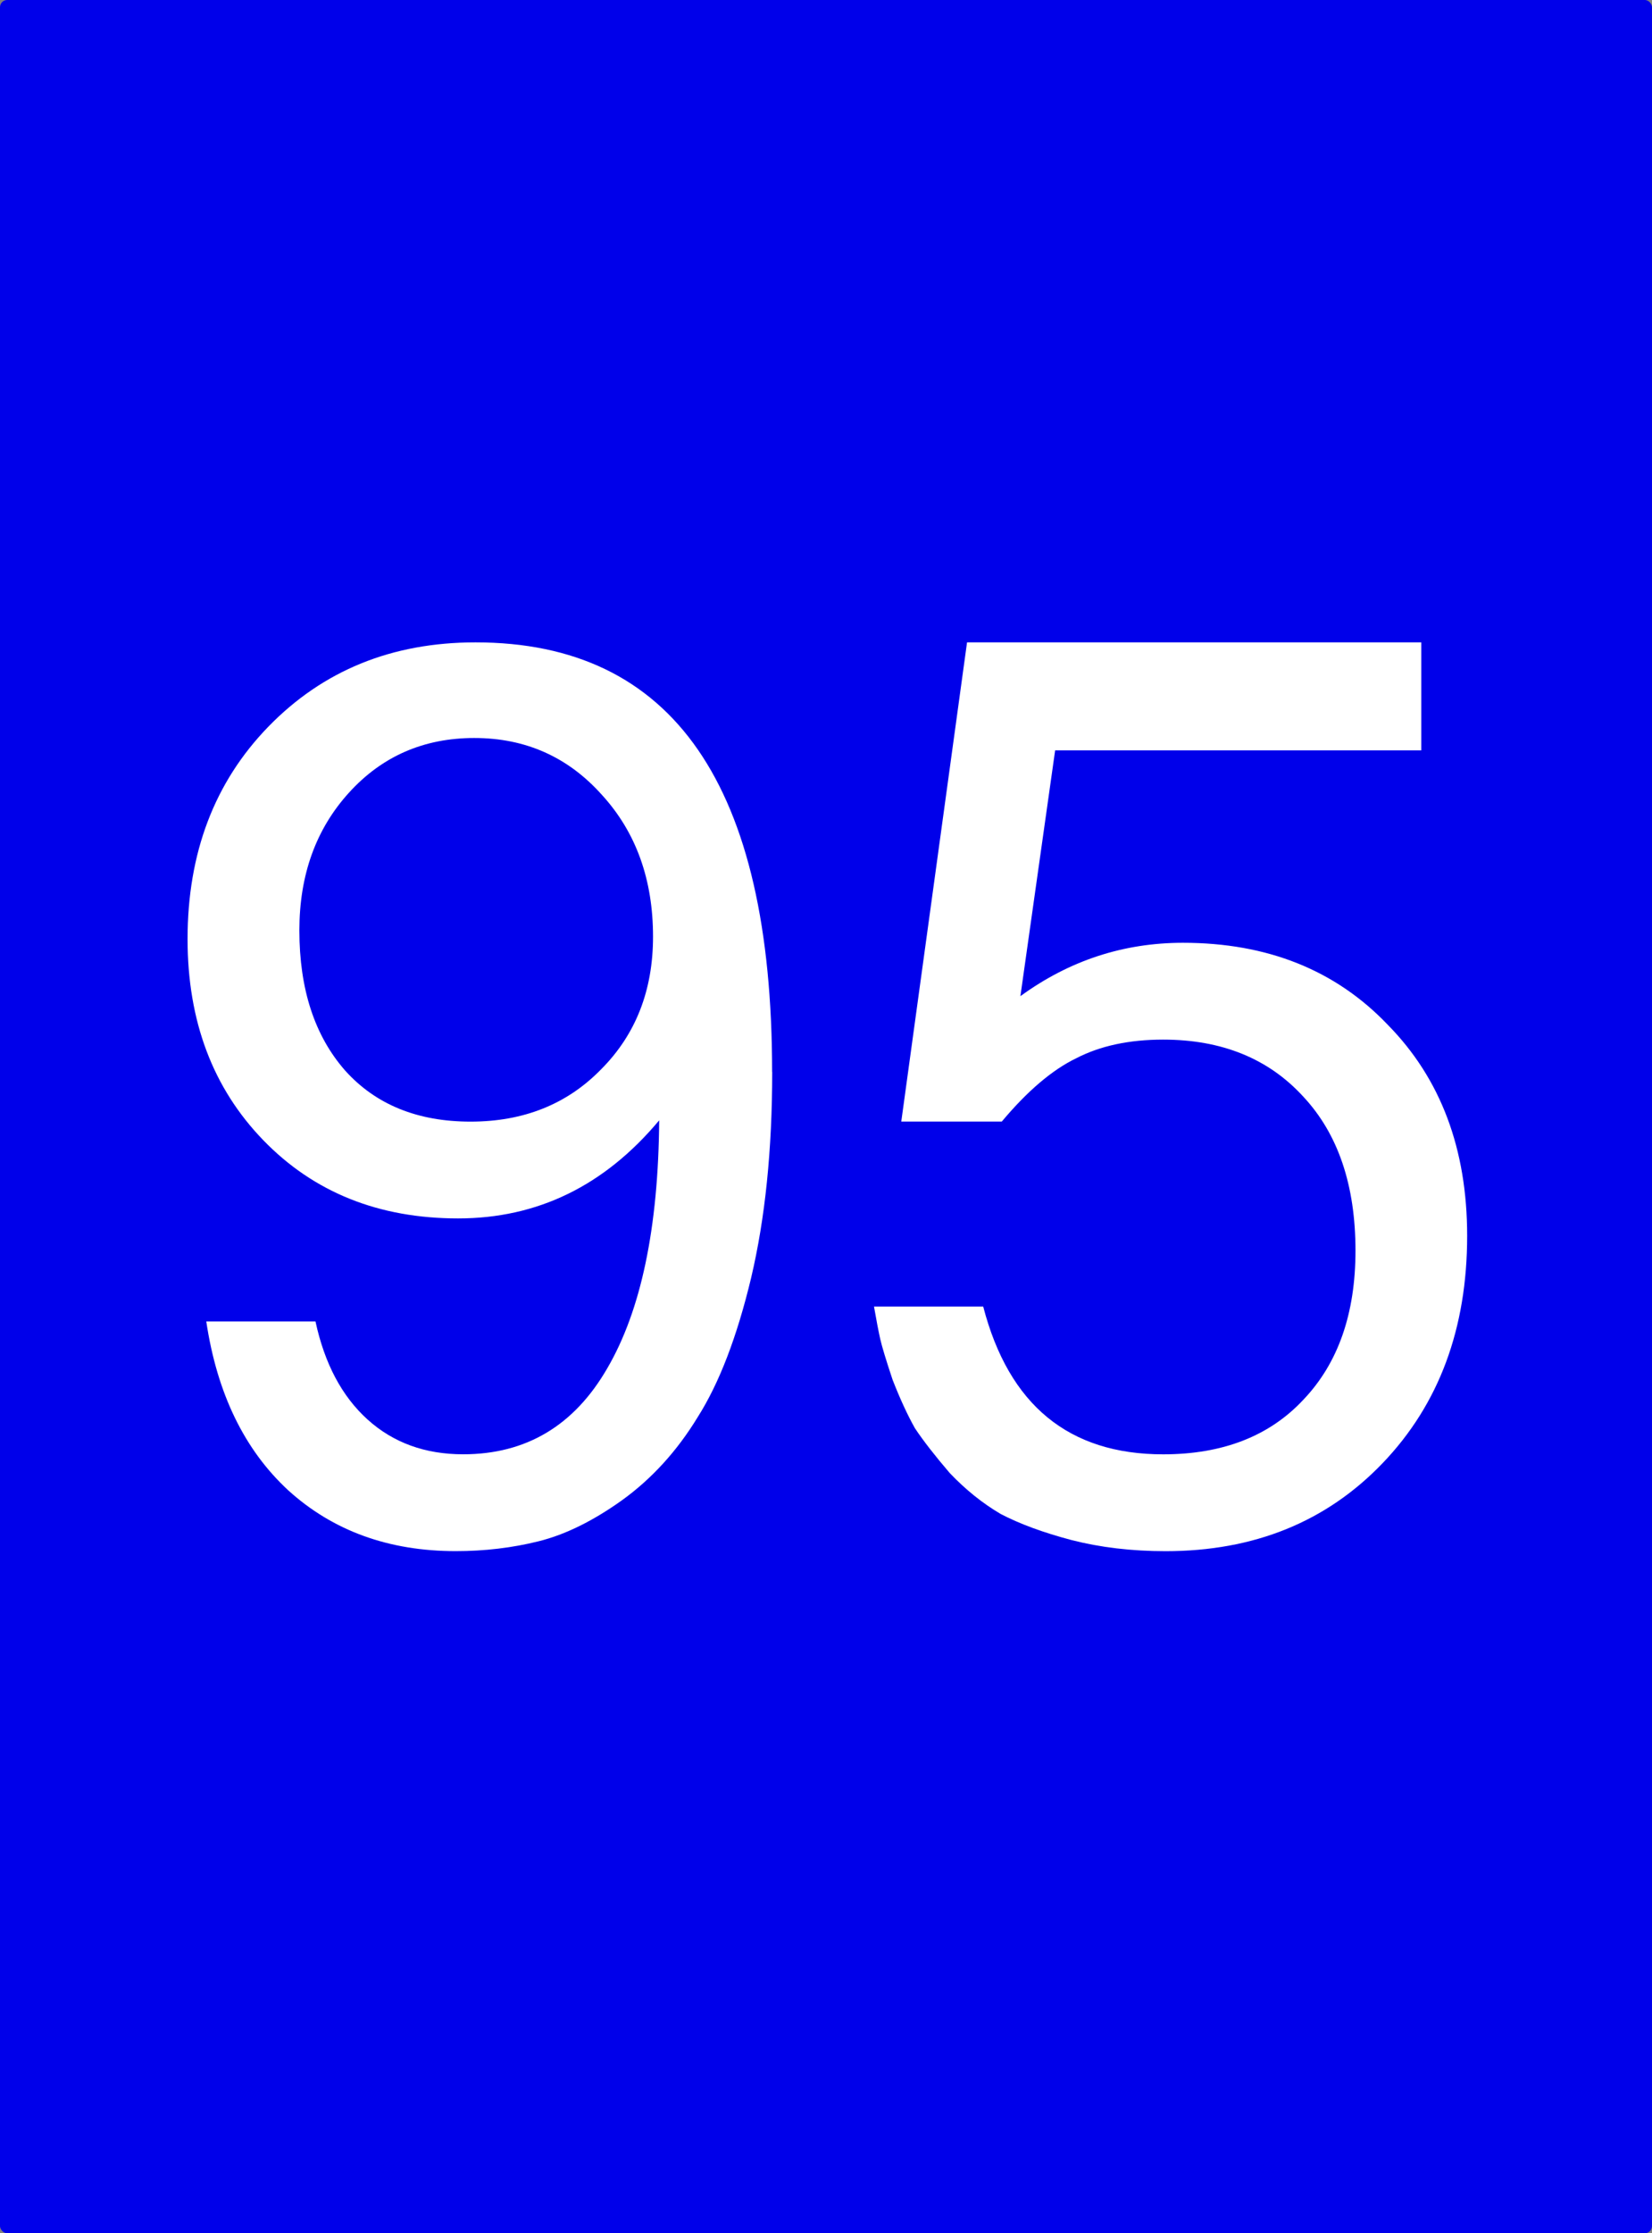 <?xml version="1.0" encoding="UTF-8" standalone="no"?>
<svg
   xmlns:dc="http://purl.org/dc/elements/1.1/"
   xmlns:cc="http://creativecommons.org/ns#"
   xmlns:rdf="http://www.w3.org/1999/02/22-rdf-syntax-ns#"
   xmlns:svg="http://www.w3.org/2000/svg"
   xmlns="http://www.w3.org/2000/svg"
   xmlns:sodipodi="http://sodipodi.sourceforge.net/DTD/sodipodi-0.dtd"
   xmlns:inkscape="http://www.inkscape.org/namespaces/inkscape"
   width="37"
   height="50"
   viewBox="0 0 37 50"
   id="svg2"
   version="1.1"
   inkscape:version="1.0.1 (3bc2e813f5, 2020-09-07)"
   sodipodi:docname="Lm95_on.svg">
  <rect x="0" y="0" width="37" height="50" fill="#808080" stroke="none"/>
  <defs
     id="defs4" />
  <sodipodi:namedview
     id="base"
     pagecolor="#ffffff"
     bordercolor="#666666"
     borderopacity="1.0"
     inkscape:pageopacity="0"
     inkscape:pageshadow="2"
     inkscape:zoom="11.313709"
     inkscape:cx="20.21569"
     inkscape:cy="22.674084"
     inkscape:document-units="px"
     inkscape:current-layer="layer1"
     showgrid="false"
     inkscape:window-width="1920"
     inkscape:window-height="1017"
     inkscape:window-x="-8"
     inkscape:window-y="-8"
     inkscape:window-maximized="1"
     units="px"
     inkscape:document-rotation="0" />
  <g
     inkscape:label="Ebene 1"
     inkscape:groupmode="layer"
     id="layer1"
     transform="translate(0,-1002.362)">
    <rect
       style="opacity:1;fill:#0000ea;fill-opacity:1;fill-rule:nonzero;stroke:none;stroke-width:0;stroke-miterlimit:4;stroke-dasharray:none;stroke-opacity:1"
       id="rect4197"
       width="37"
       height="50"
       x="0"
       y="1002.362"
       ry="0.161" />
    <g
       aria-label="95"
       id="text15"
       style="font-size:27.796px;line-height:1.25;font-family:FreeSans;-inkscape-font-specification:FreeSans;fill:#ffffff;stroke-width:0.695">
      <path
         d="m 17.295,1026.362 q 0,2.613 -0.473,4.614 -0.473,1.974 -1.195,3.113 -0.695,1.14 -1.696,1.862 -0.973,0.695 -1.862,0.917 -0.889,0.222 -1.862,0.222 -2.251,0 -3.752,-1.362 -1.473,-1.362 -1.835,-3.78 h 2.446 q 0.306,1.418 1.167,2.196 0.862,0.778 2.14,0.778 2.112,0 3.224,-1.918 1.14,-1.946 1.167,-5.559 -1.835,2.196 -4.503,2.196 -2.668,0 -4.364,-1.751 -1.696,-1.751 -1.696,-4.503 0,-2.891 1.807,-4.753 1.835,-1.89 4.642,-1.89 6.643,0 6.643,9.617 z m -6.671,-7.477 q -1.696,0 -2.807,1.223 -1.112,1.223 -1.112,3.085 0,1.973 1.028,3.141 1.028,1.14 2.807,1.14 1.779,0 2.919,-1.167 1.167,-1.167 1.167,-2.974 0,-1.918 -1.14,-3.169 -1.14,-1.279 -2.863,-1.279 z"
         style="stroke-width:0.695"
         id="path868" />
      <path
         d="m 31.832,1016.744 v 2.418 h -8.2 l -0.778,5.503 q 1.64,-1.195 3.641,-1.195 2.835,0 4.586,1.835 1.779,1.807 1.779,4.725 0,3.113 -1.89,5.087 -1.89,1.974 -4.864,1.974 -1.14,0 -2.112,-0.25 -0.945,-0.25 -1.584,-0.584 -0.612,-0.361 -1.14,-0.917 -0.5,-0.584 -0.778,-1.001 -0.25,-0.445 -0.5,-1.084 -0.222,-0.667 -0.278,-0.917 -0.056,-0.25 -0.139,-0.723 h 2.446 q 0.862,3.308 4.03,3.308 2.001,0 3.141,-1.223 1.167,-1.223 1.167,-3.336 0,-2.196 -1.167,-3.447 -1.167,-1.279 -3.141,-1.279 -1.14,0 -1.946,0.417 -0.806,0.389 -1.668,1.418 h -2.251 l 1.473,-10.729 z"
         style="stroke-width:0.695"
         id="path870" />
    </g>
  </g>
</svg>
